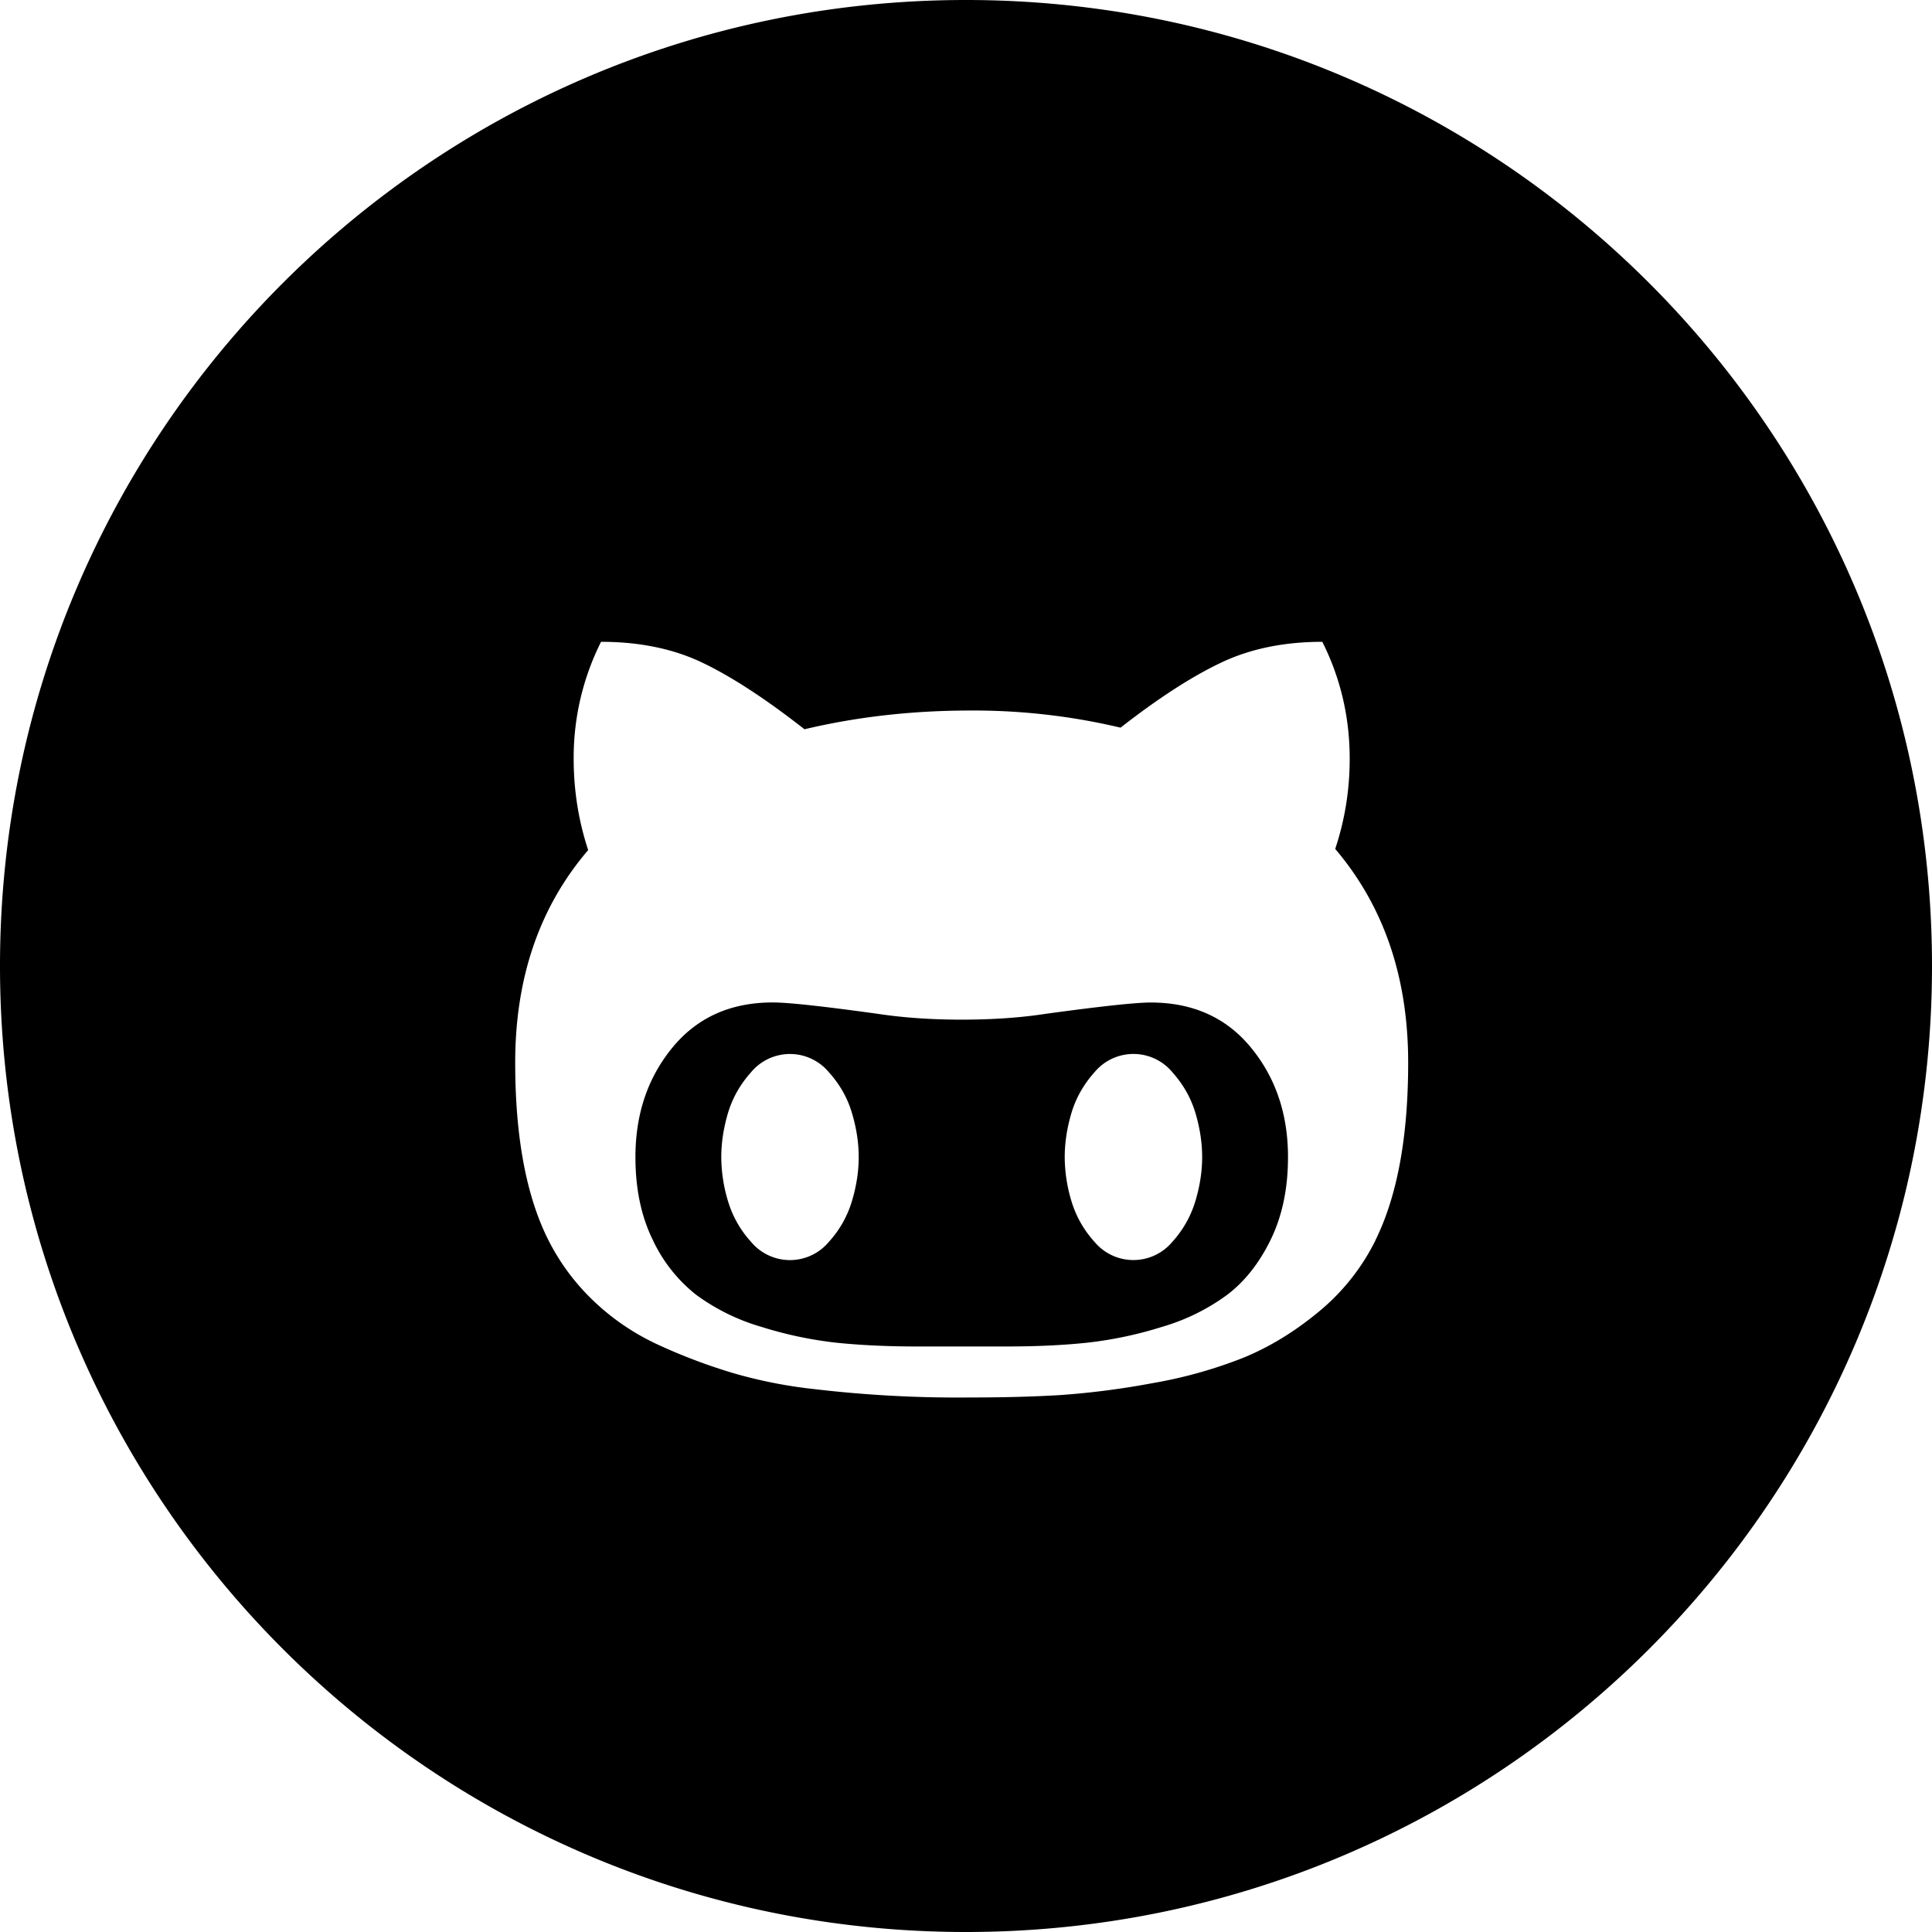 <svg width="30" height="30" viewBox="0 0 30 30" fill="none" xmlns="http://www.w3.org/2000/svg" aria-hidden="true">
  <path fill-rule="evenodd" clip-rule="evenodd" d="M30 15c0 8.284-6.716 15-15 15-8.284 0-15-6.716-15-15C0 6.716 6.716 0 15 0c8.284 0 15 6.716 15 15zm-10.575 1.267c.383.466.575 1.033.575 1.7 0 .488-.09.915-.267 1.279-.177.364-.402.65-.675.858a3.226 3.226 0 0 1-1.016.5 6.12 6.12 0 0 1-1.167.246c-.372.039-.786.058-1.242.058h-1.4c-.456 0-.87-.02-1.242-.058a6.13 6.13 0 0 1-1.166-.246 3.22 3.22 0 0 1-1.017-.5 2.356 2.356 0 0 1-.675-.858c-.178-.364-.266-.79-.266-1.28 0-.666.191-1.233.575-1.7.383-.466.902-.7 1.558-.7.239 0 .78.059 1.625.176.394.06.83.091 1.308.091.478 0 .914-.03 1.309-.091.855-.117 1.397-.175 1.625-.175.655 0 1.175.233 1.558.7zm1.933 2.991c.34-.689.508-1.608.508-2.758v-.001c0-1.322-.377-2.428-1.133-3.317.15-.45.225-.916.225-1.4 0-.644-.141-1.25-.425-1.816-.594 0-1.12.108-1.575.325-.455.216-.975.553-1.558 1.008a9.885 9.885 0 0 0-2.333-.266c-.9 0-1.759.097-2.575.291-.595-.466-1.12-.81-1.575-1.029-.456-.22-.984-.329-1.584-.329a4.007 4.007 0 0 0-.425 1.817c0 .489.075.961.225 1.417C8.377 14.083 8 15.183 8 16.5c0 1.155.172 2.075.516 2.758.183.361.422.68.717.958.295.278.63.503 1.008.675a8.82 8.82 0 0 0 1.142.43 7.36 7.36 0 0 0 1.27.25 19.023 19.023 0 0 0 2.413.129c.511 0 .975-.012 1.392-.037a12.53 12.53 0 0 0 1.43-.184 7.115 7.115 0 0 0 1.416-.395c.409-.167.8-.406 1.175-.717a3.36 3.36 0 0 0 .88-1.109zm-8.129-1.975c.07.234.105.461.105.684 0 .222-.035.45-.105.683a1.63 1.63 0 0 1-.358.633.786.786 0 0 1-1.209 0 1.63 1.63 0 0 1-.358-.633 2.39 2.39 0 0 1-.104-.683c0-.223.035-.45.104-.684.07-.233.189-.444.358-.633a.786.786 0 0 1 1.209 0c.17.189.29.4.358.633zm5.334 0c.069.234.104.461.104.684 0 .222-.035.45-.105.683a1.64 1.64 0 0 1-.358.633.787.787 0 0 1-1.209 0 1.64 1.64 0 0 1-.358-.633 2.39 2.39 0 0 1-.104-.683c0-.223.035-.45.104-.684.07-.233.189-.444.358-.633a.786.786 0 0 1 1.21 0c.169.189.288.4.358.633z" fill="currentColor" />
</svg>